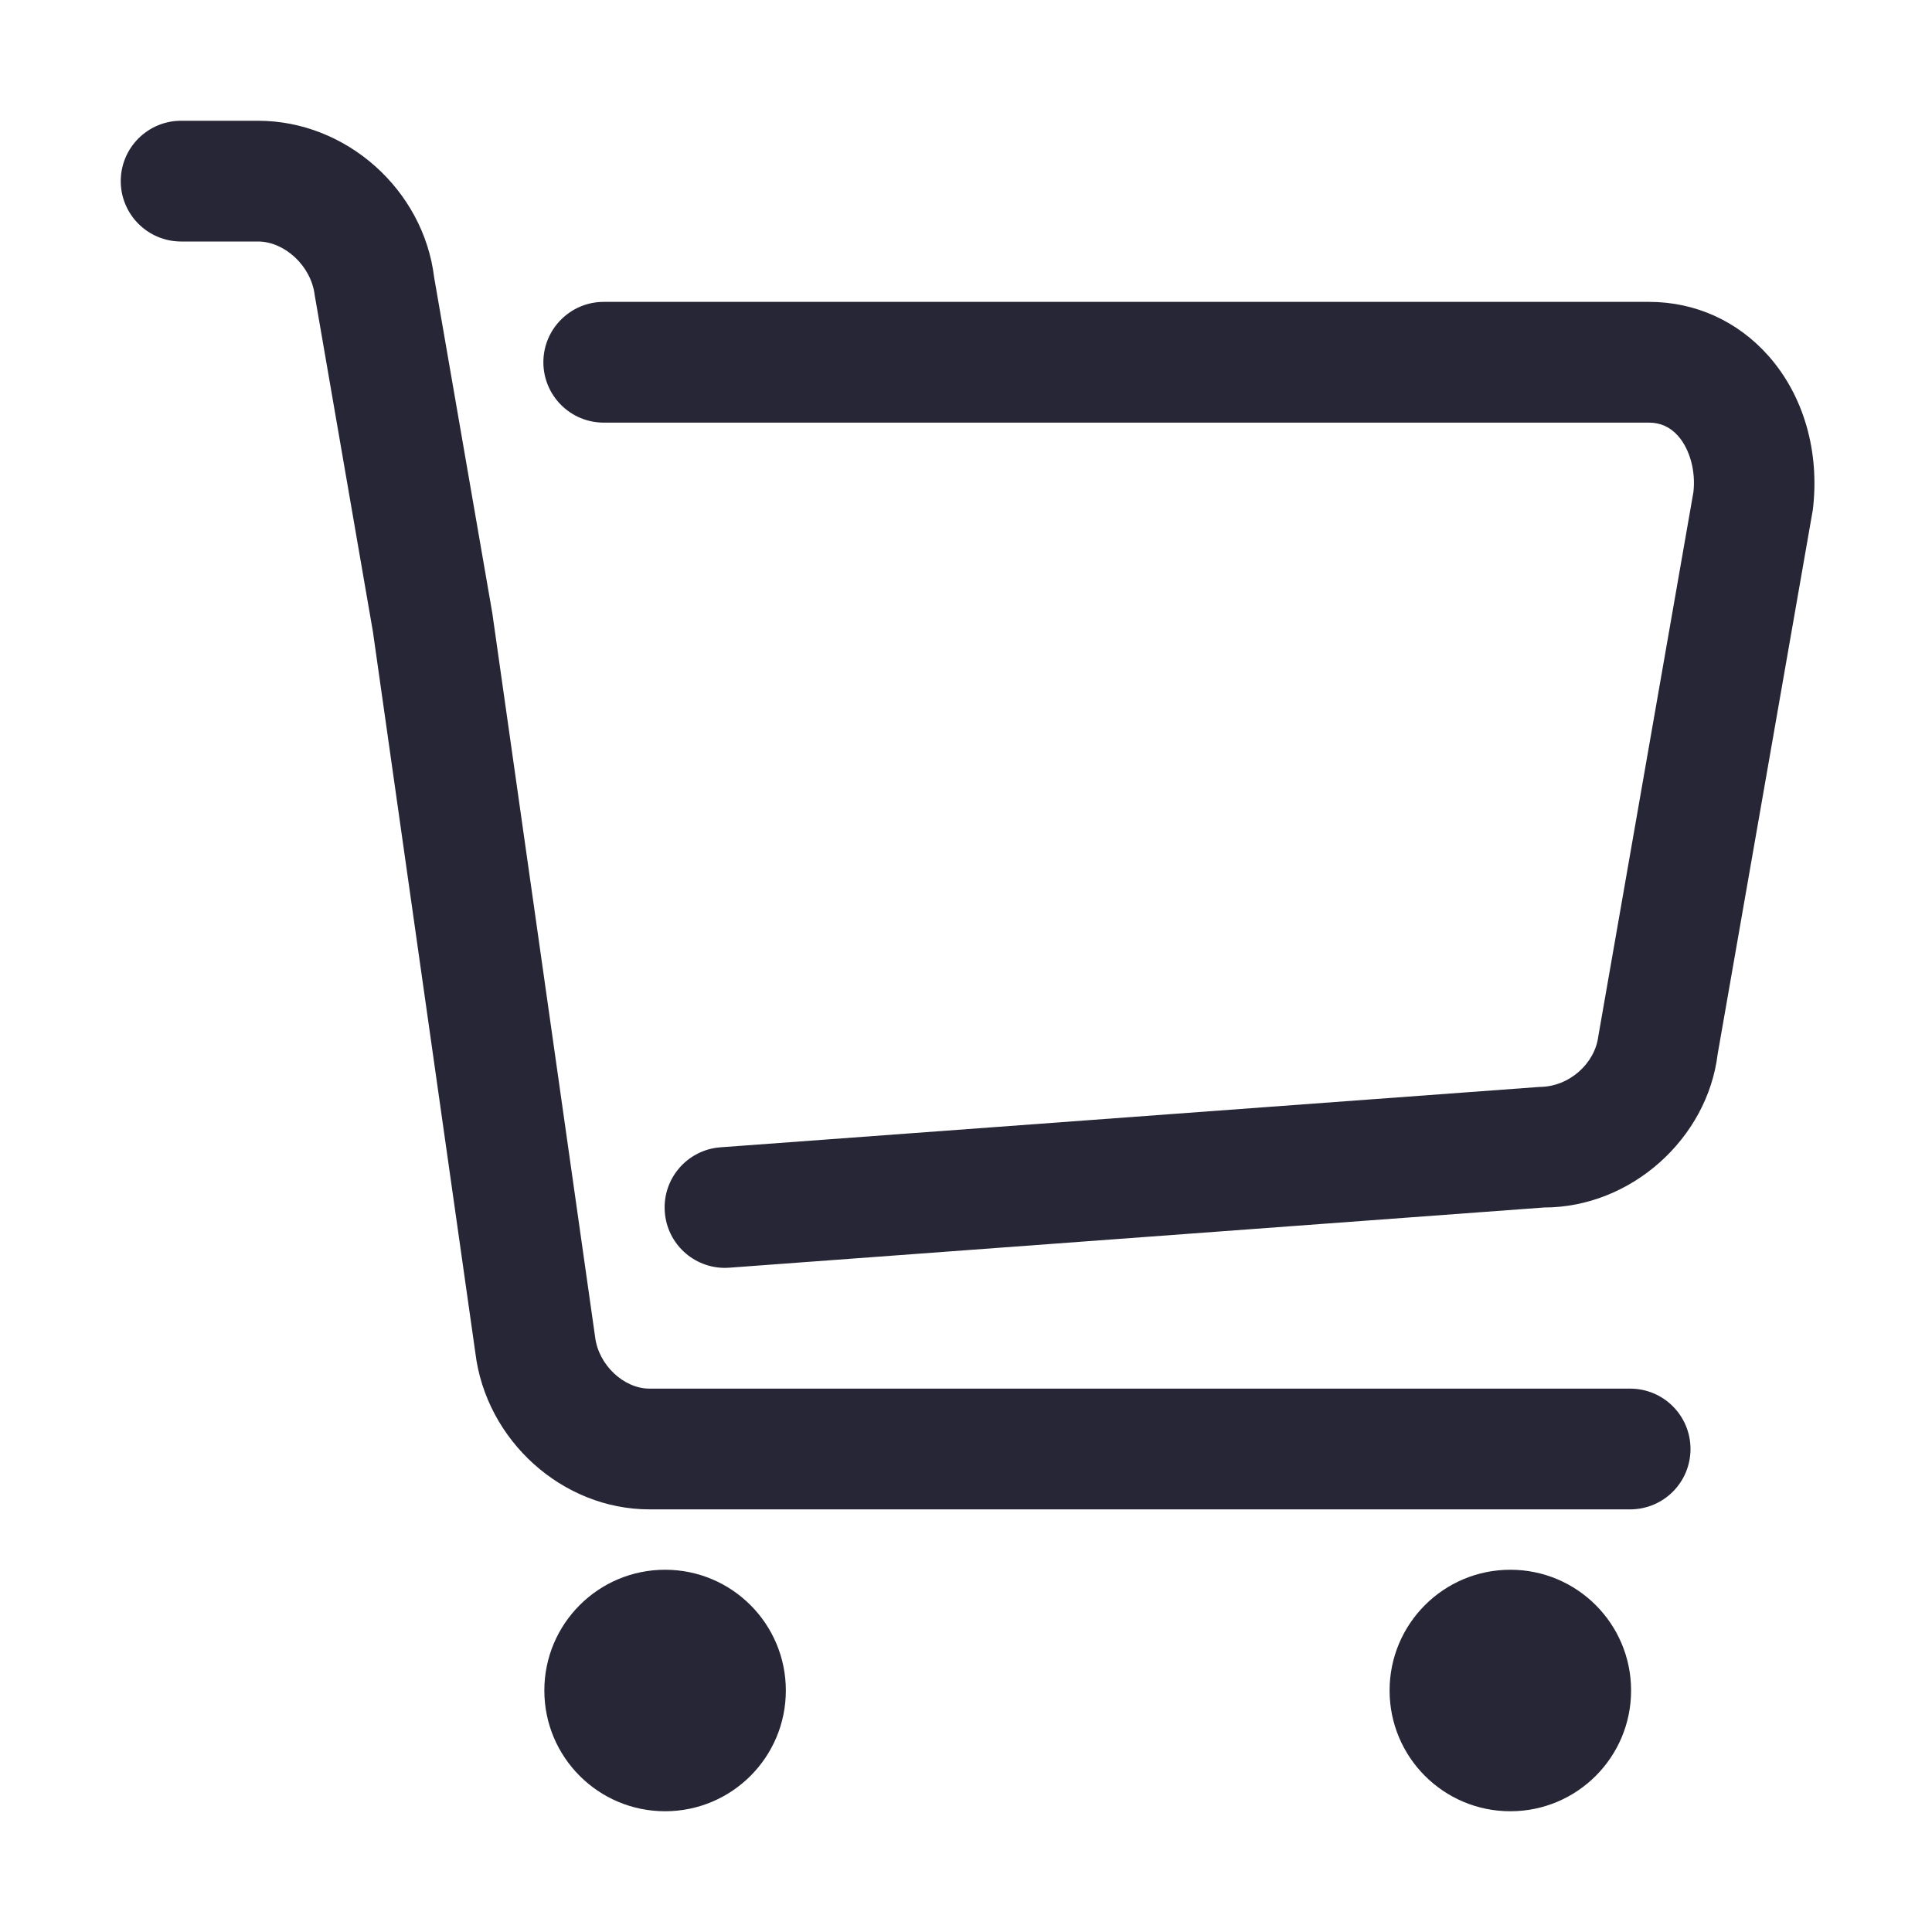 <?xml version="1.0" encoding="utf-8"?>
<!DOCTYPE svg PUBLIC "-//W3C//DTD SVG 1.1//EN" "http://www.w3.org/Graphics/SVG/1.1/DTD/svg11.dtd">
<svg version="1.1" id="图形" xmlns="http://www.w3.org/2000/svg" xmlns:xlink="http://www.w3.org/1999/xlink" x="0px" y="0px" width="1024px" height="1024px" viewBox="0 0 1024 1024" enable-background="new 0 0 1024 1024" xml:space="preserve">
  <path fill="#272636" d="M352.512-20c-35.36 0-64-28.64-64-64s28.64-64 64-64 64 28.64 64 64S387.872-20 352.512-20L352.512-20zM800.512-20c-35.36 0-64-28.64-64-64s28.64-64 64-64 64 28.64 64 64S835.872-20 800.512-20L800.512-20zM864 12 344.224 12c-46.112 0-86.656 36.48-92.288 83.04l-54.272 382.08-30.88 178.56C164.864 671.264 150.656 684 136.768 684L96 684C78.336 684 64 698.336 64 716s14.336 32 32 32l40.768 0c46.688 0 87.68-36.48 93.344-83.04l30.816-177.888 54.496-383.712C317.216 88.512 330.656 76 344.224 76L864 76c17.696 0 32-14.304 32-32S881.696 12 864 12zM384.224 140c-16.608 0-30.656 12.8-31.872 29.664-1.312 17.632 11.936 32.96 29.536 34.24l434.112 32c15.936 0.096 29.376 12.608 31.136 26.848l50.4 288.384c1.28 10.752-1.696 22.528-8.128 29.824C885.28 585.632 880.096 588 874.048 588L320 588C302.336 588 288 602.336 288 620s14.336 32 32 32l554.048 0c24.448 0 46.912-10.144 63.264-28.608 18.688-21.088 27.264-50.816 23.52-81.632l-50.432-288.416C904.96 208.48 864.448 172 818.336 172l-431.744-31.904C385.792 140.032 384.992 140 384.224 140z" transform="translate(0, 812) scale(1, -1)"/>
</svg>
